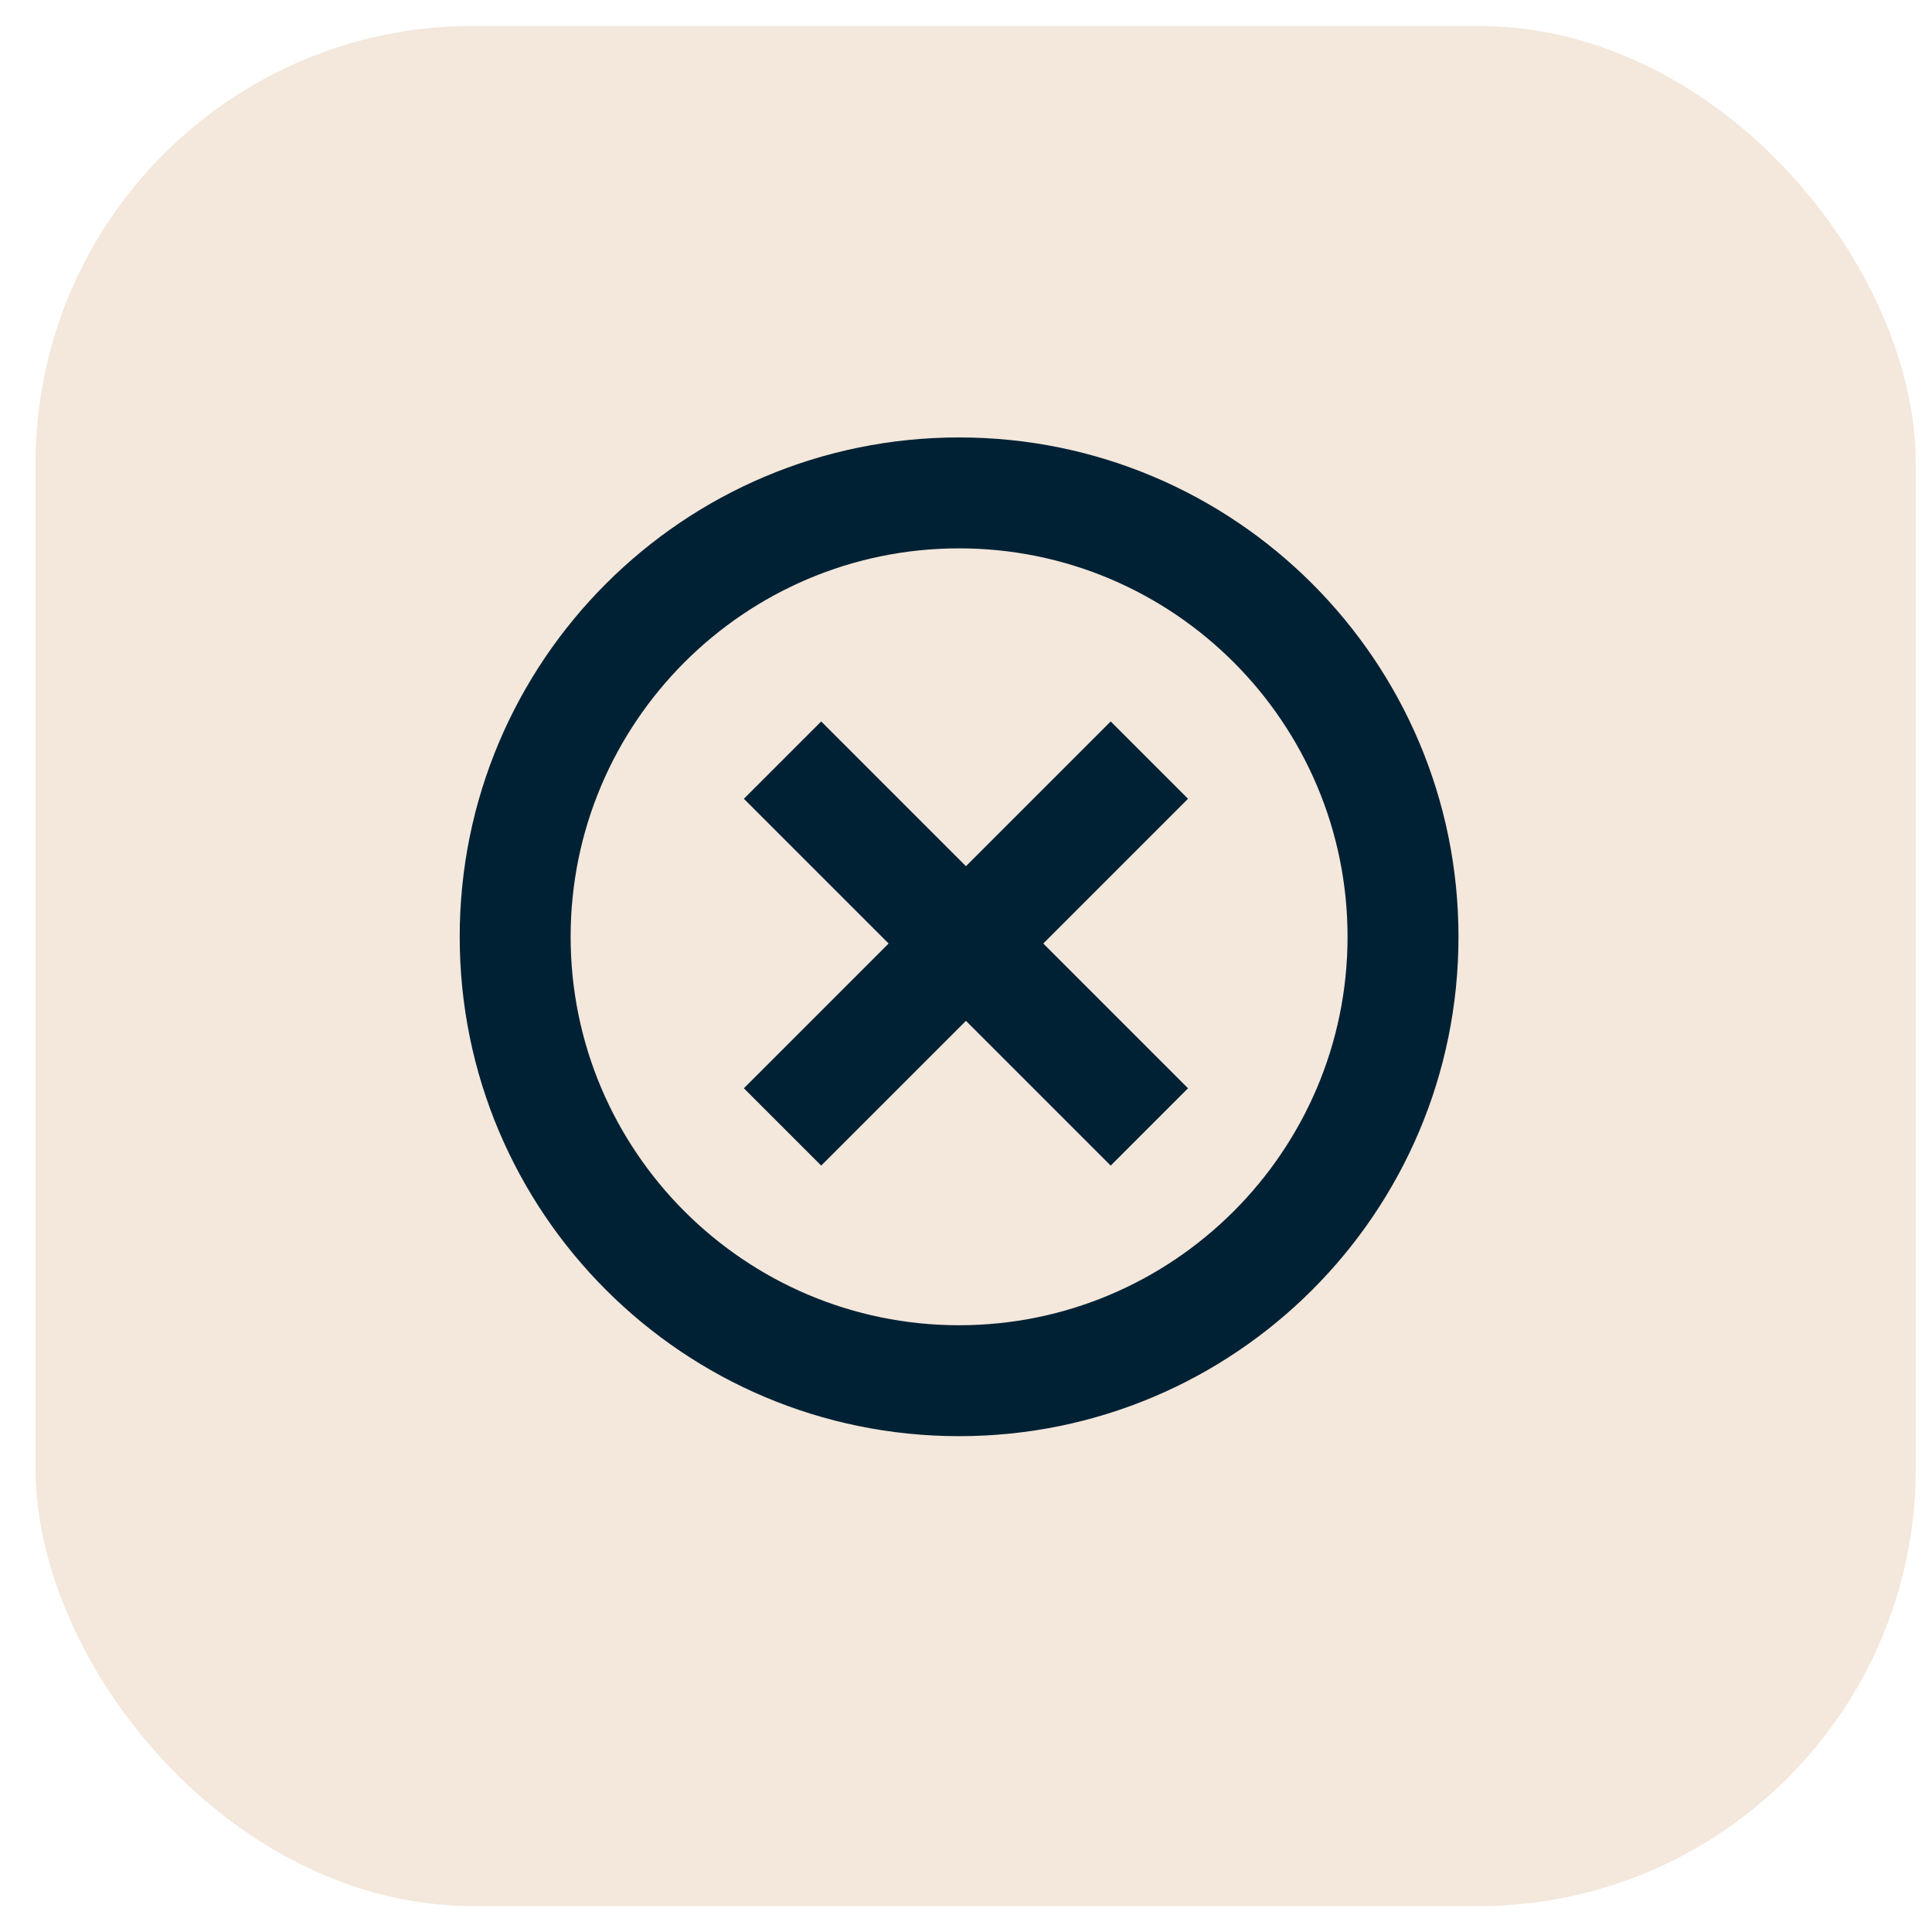 <svg width="53" height="53" viewBox="0 0 53 53" fill="none" xmlns="http://www.w3.org/2000/svg">
<rect x="0.977" y="0.711" width="51.578" height="51.578" rx="12" fill="#F4E7DB"/>
<path d="M26.311 12C18.743 12 12.611 18.136 12.611 25.699C12.611 33.267 18.747 39.398 26.311 39.398C33.874 39.398 40.01 33.267 40.01 25.699C40.01 18.132 33.874 12 26.311 12ZM26.311 36.355C20.433 36.355 15.654 31.577 15.654 25.699C15.654 19.822 20.433 15.043 26.311 15.043C32.188 15.043 36.967 19.822 36.967 25.699C36.967 31.577 32.184 36.355 26.311 36.355Z" fill="#002134"/>
<path d="M21.467 20.852L31.53 30.915" stroke="#002134" stroke-width="3"/>
<path d="M31.53 20.852L21.467 30.915" stroke="#002134" stroke-width="3"/>
</svg>
